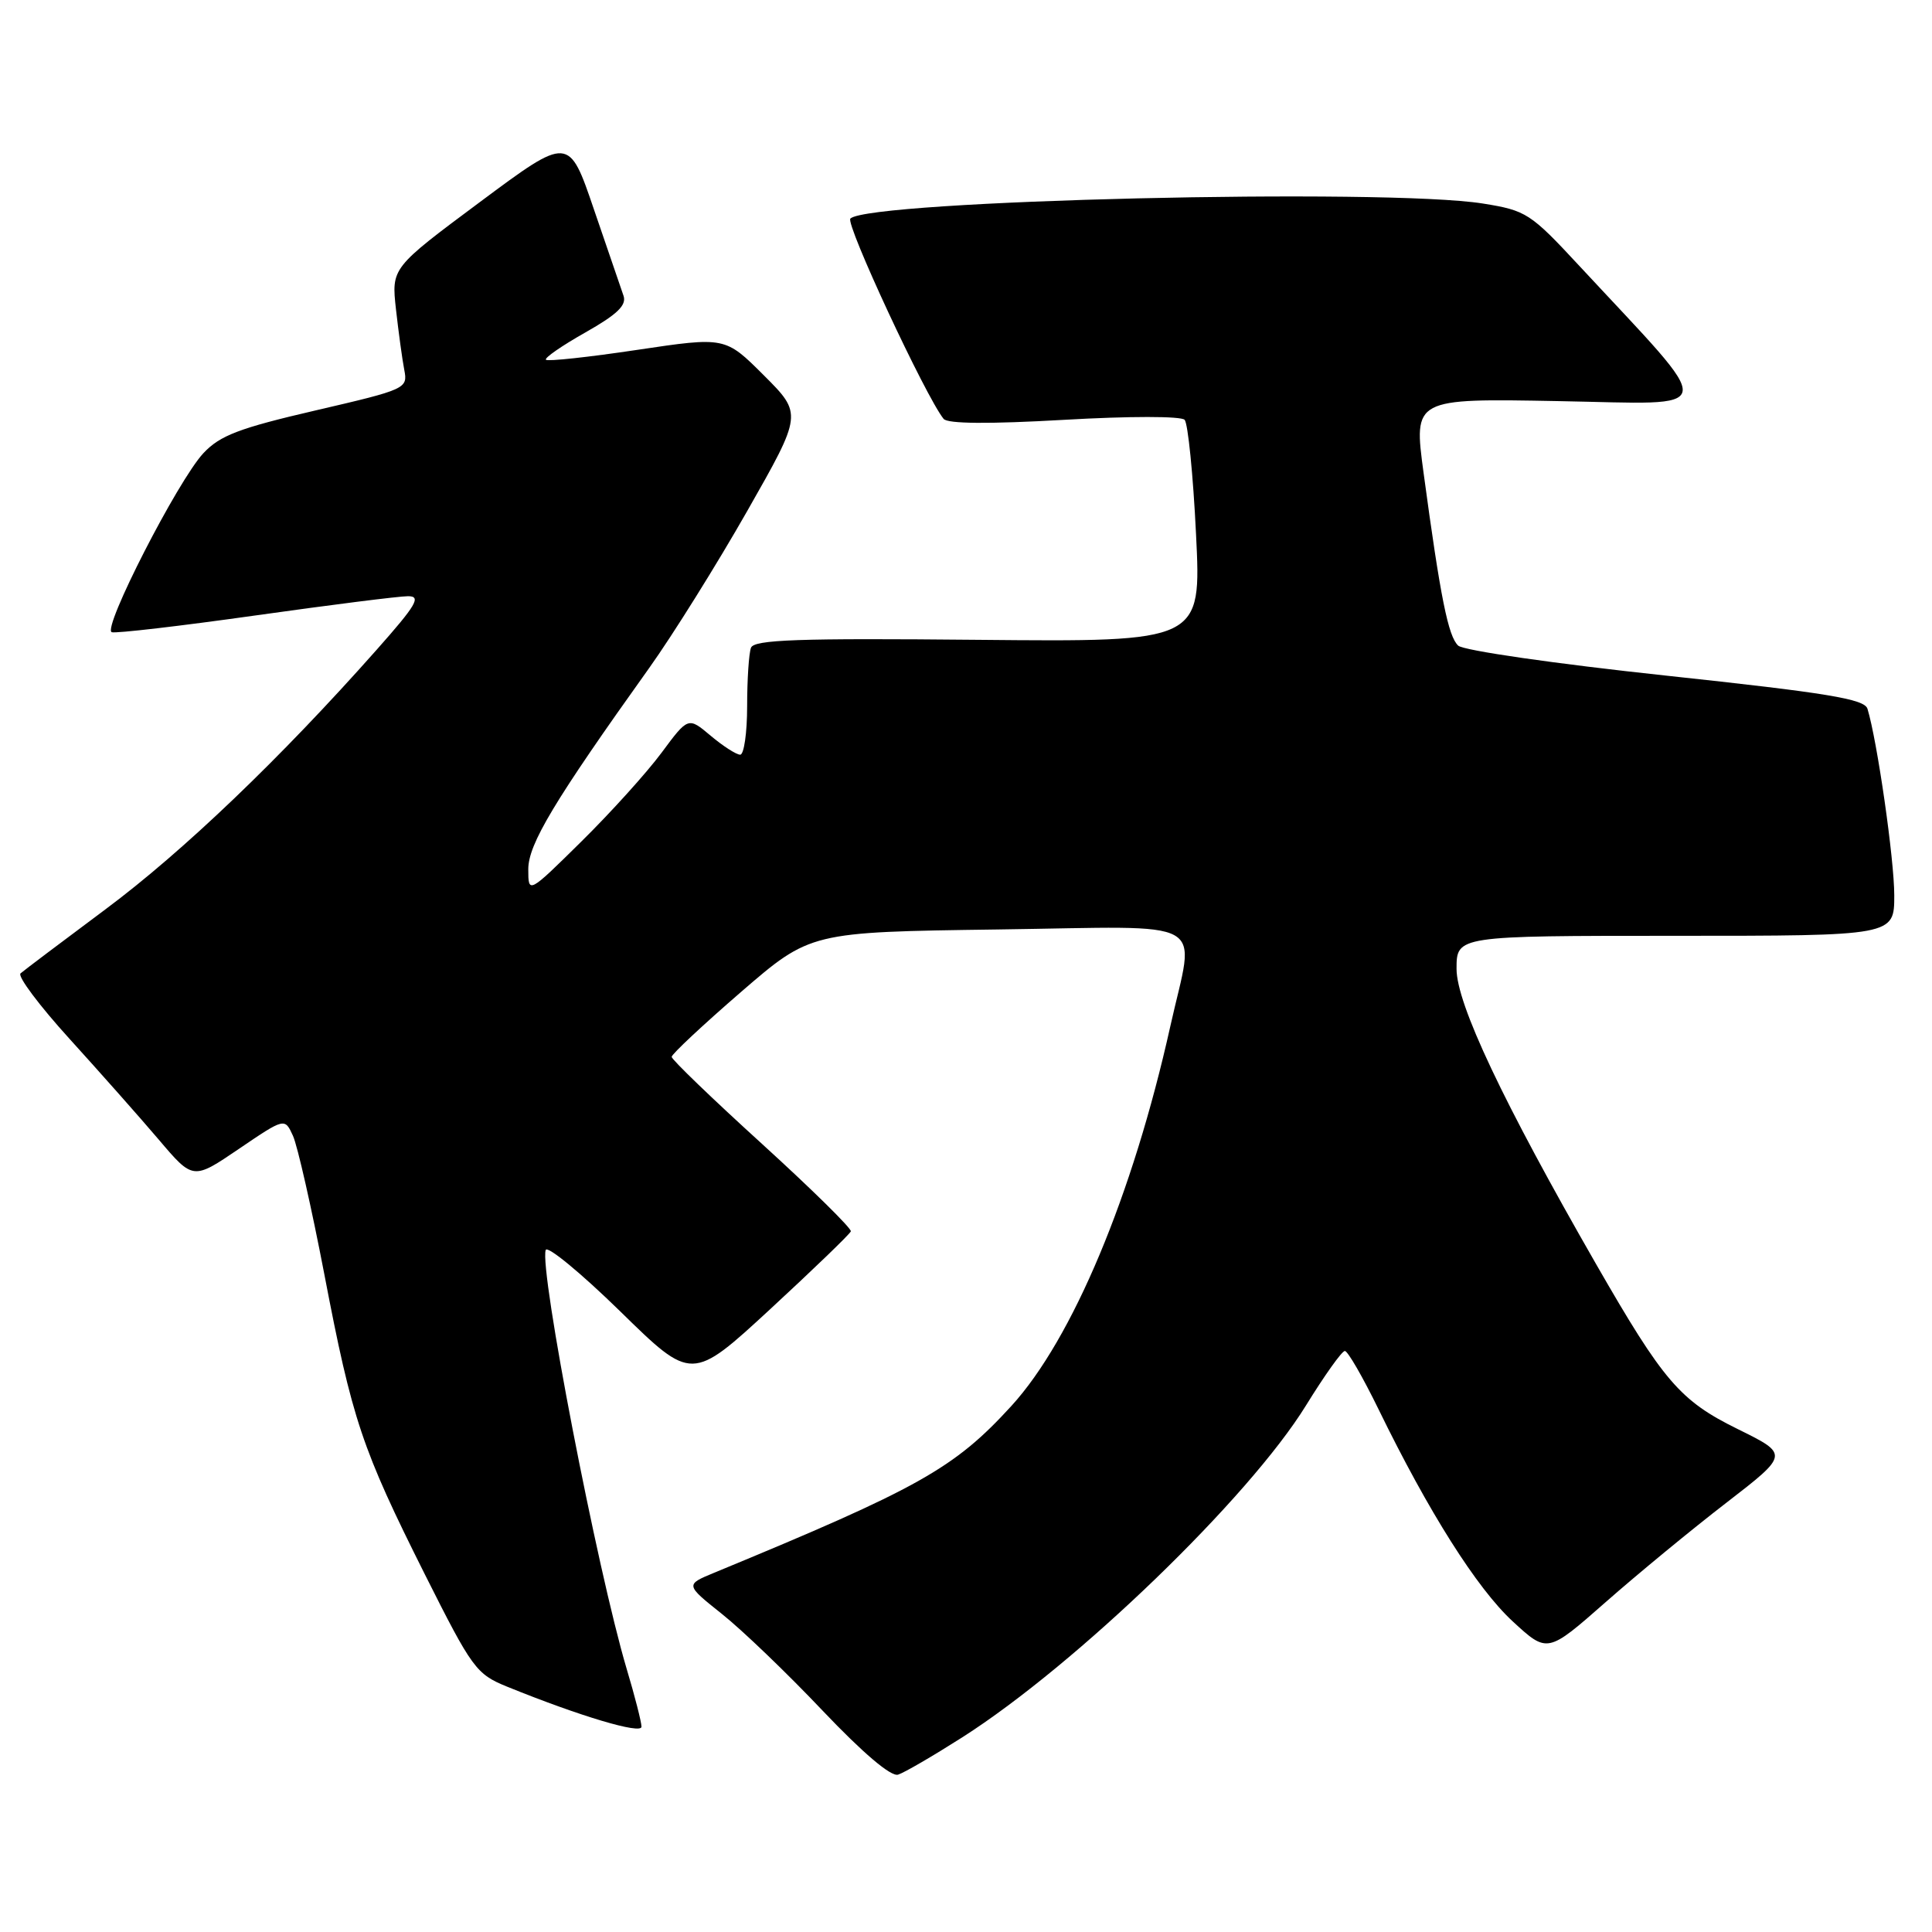 <?xml version="1.0" encoding="UTF-8" standalone="no"?>
<!DOCTYPE svg PUBLIC "-//W3C//DTD SVG 1.1//EN" "http://www.w3.org/Graphics/SVG/1.1/DTD/svg11.dtd" >
<svg xmlns="http://www.w3.org/2000/svg" xmlns:xlink="http://www.w3.org/1999/xlink" version="1.1" viewBox="0 0 256 256">
 <g >
 <path fill="currentColor"
d=" M 127.50 230.21 C 142.63 220.56 165.49 198.48 173.05 186.23 C 175.50 182.26 177.81 179.01 178.20 179.01 C 178.58 179.00 180.59 182.49 182.67 186.75 C 189.29 200.33 195.70 210.47 200.44 214.84 C 205.04 219.08 205.04 219.08 212.77 212.28 C 217.02 208.54 224.22 202.61 228.78 199.10 C 237.05 192.71 237.05 192.71 230.28 189.37 C 222.60 185.59 220.43 183.06 211.49 167.50 C 199.13 145.98 193.00 133.01 193.00 128.38 C 193.00 124.00 193.00 124.00 222.00 124.00 C 251.00 124.00 251.00 124.00 251.00 118.63 C 251.00 113.87 248.74 98.14 247.45 93.92 C 247.06 92.62 242.18 91.82 220.74 89.52 C 206.07 87.95 193.94 86.20 193.22 85.55 C 191.90 84.33 190.87 79.24 188.63 62.65 C 187.30 52.79 187.30 52.79 206.53 53.15 C 228.10 53.54 227.85 55.23 209.26 35.22 C 202.79 28.25 202.24 27.89 196.50 26.97 C 183.62 24.91 115.24 26.54 112.68 28.96 C 111.98 29.62 122.64 52.52 125.03 55.50 C 125.55 56.16 131.03 56.20 140.99 55.63 C 149.64 55.13 156.50 55.13 156.97 55.63 C 157.41 56.11 158.10 62.93 158.48 70.78 C 159.19 85.06 159.19 85.06 129.61 84.78 C 105.69 84.55 99.92 84.76 99.51 85.83 C 99.23 86.56 99.00 90.05 99.00 93.58 C 99.00 97.11 98.58 100.00 98.08 100.00 C 97.57 100.00 95.81 98.87 94.17 97.49 C 91.19 94.98 91.19 94.98 87.66 99.74 C 85.72 102.36 80.95 107.64 77.07 111.47 C 70.00 118.45 70.00 118.45 70.00 115.18 C 70.00 111.85 73.42 106.15 86.03 88.50 C 89.17 84.10 95.02 74.73 99.03 67.68 C 106.33 54.85 106.33 54.85 101.21 49.73 C 96.09 44.62 96.09 44.62 84.43 46.36 C 78.02 47.32 72.58 47.91 72.34 47.67 C 72.10 47.44 74.45 45.81 77.55 44.06 C 81.79 41.66 83.05 40.45 82.62 39.19 C 82.30 38.26 80.54 33.11 78.70 27.75 C 75.38 18.00 75.38 18.00 63.62 26.75 C 51.86 35.50 51.86 35.50 52.47 41.00 C 52.81 44.02 53.30 47.63 53.57 49.02 C 54.05 51.49 53.80 51.60 41.83 54.38 C 31.69 56.73 29.15 57.70 26.95 60.05 C 23.57 63.67 13.50 83.33 14.81 83.77 C 15.35 83.95 23.92 82.95 33.85 81.55 C 43.79 80.15 52.88 79.00 54.06 79.00 C 55.86 79.00 55.19 80.14 49.87 86.14 C 37.17 100.47 24.27 112.82 14.00 120.47 C 8.22 124.78 3.15 128.60 2.72 128.98 C 2.29 129.35 5.22 133.26 9.22 137.66 C 13.22 142.07 18.54 148.07 21.04 151.01 C 25.58 156.36 25.58 156.36 31.66 152.23 C 37.73 148.11 37.73 148.11 38.82 150.50 C 39.42 151.82 41.29 160.07 42.97 168.82 C 46.68 188.19 47.93 191.91 56.30 208.62 C 62.57 221.10 63.09 221.82 67.19 223.49 C 76.87 227.42 85.00 229.84 85.00 228.80 C 85.00 228.20 84.12 224.74 83.03 221.11 C 79.13 207.98 71.43 168.16 72.31 165.63 C 72.52 165.01 76.97 168.67 82.19 173.77 C 91.67 183.05 91.67 183.05 102.09 173.44 C 107.81 168.15 112.61 163.53 112.74 163.16 C 112.87 162.80 107.58 157.59 100.99 151.59 C 94.40 145.60 89.00 140.40 89.00 140.04 C 89.00 139.68 93.14 135.81 98.19 131.44 C 107.38 123.50 107.38 123.50 132.19 123.16 C 160.91 122.77 158.33 121.32 155.07 136.00 C 150.09 158.38 142.11 177.43 134.01 186.30 C 126.45 194.57 121.78 197.19 94.65 208.39 C 90.80 209.98 90.80 209.98 95.65 213.85 C 98.32 215.97 104.33 221.74 109.00 226.67 C 114.34 232.29 118.06 235.45 119.00 235.15 C 119.83 234.89 123.65 232.66 127.50 230.21 Z "/>
</g>
</svg>